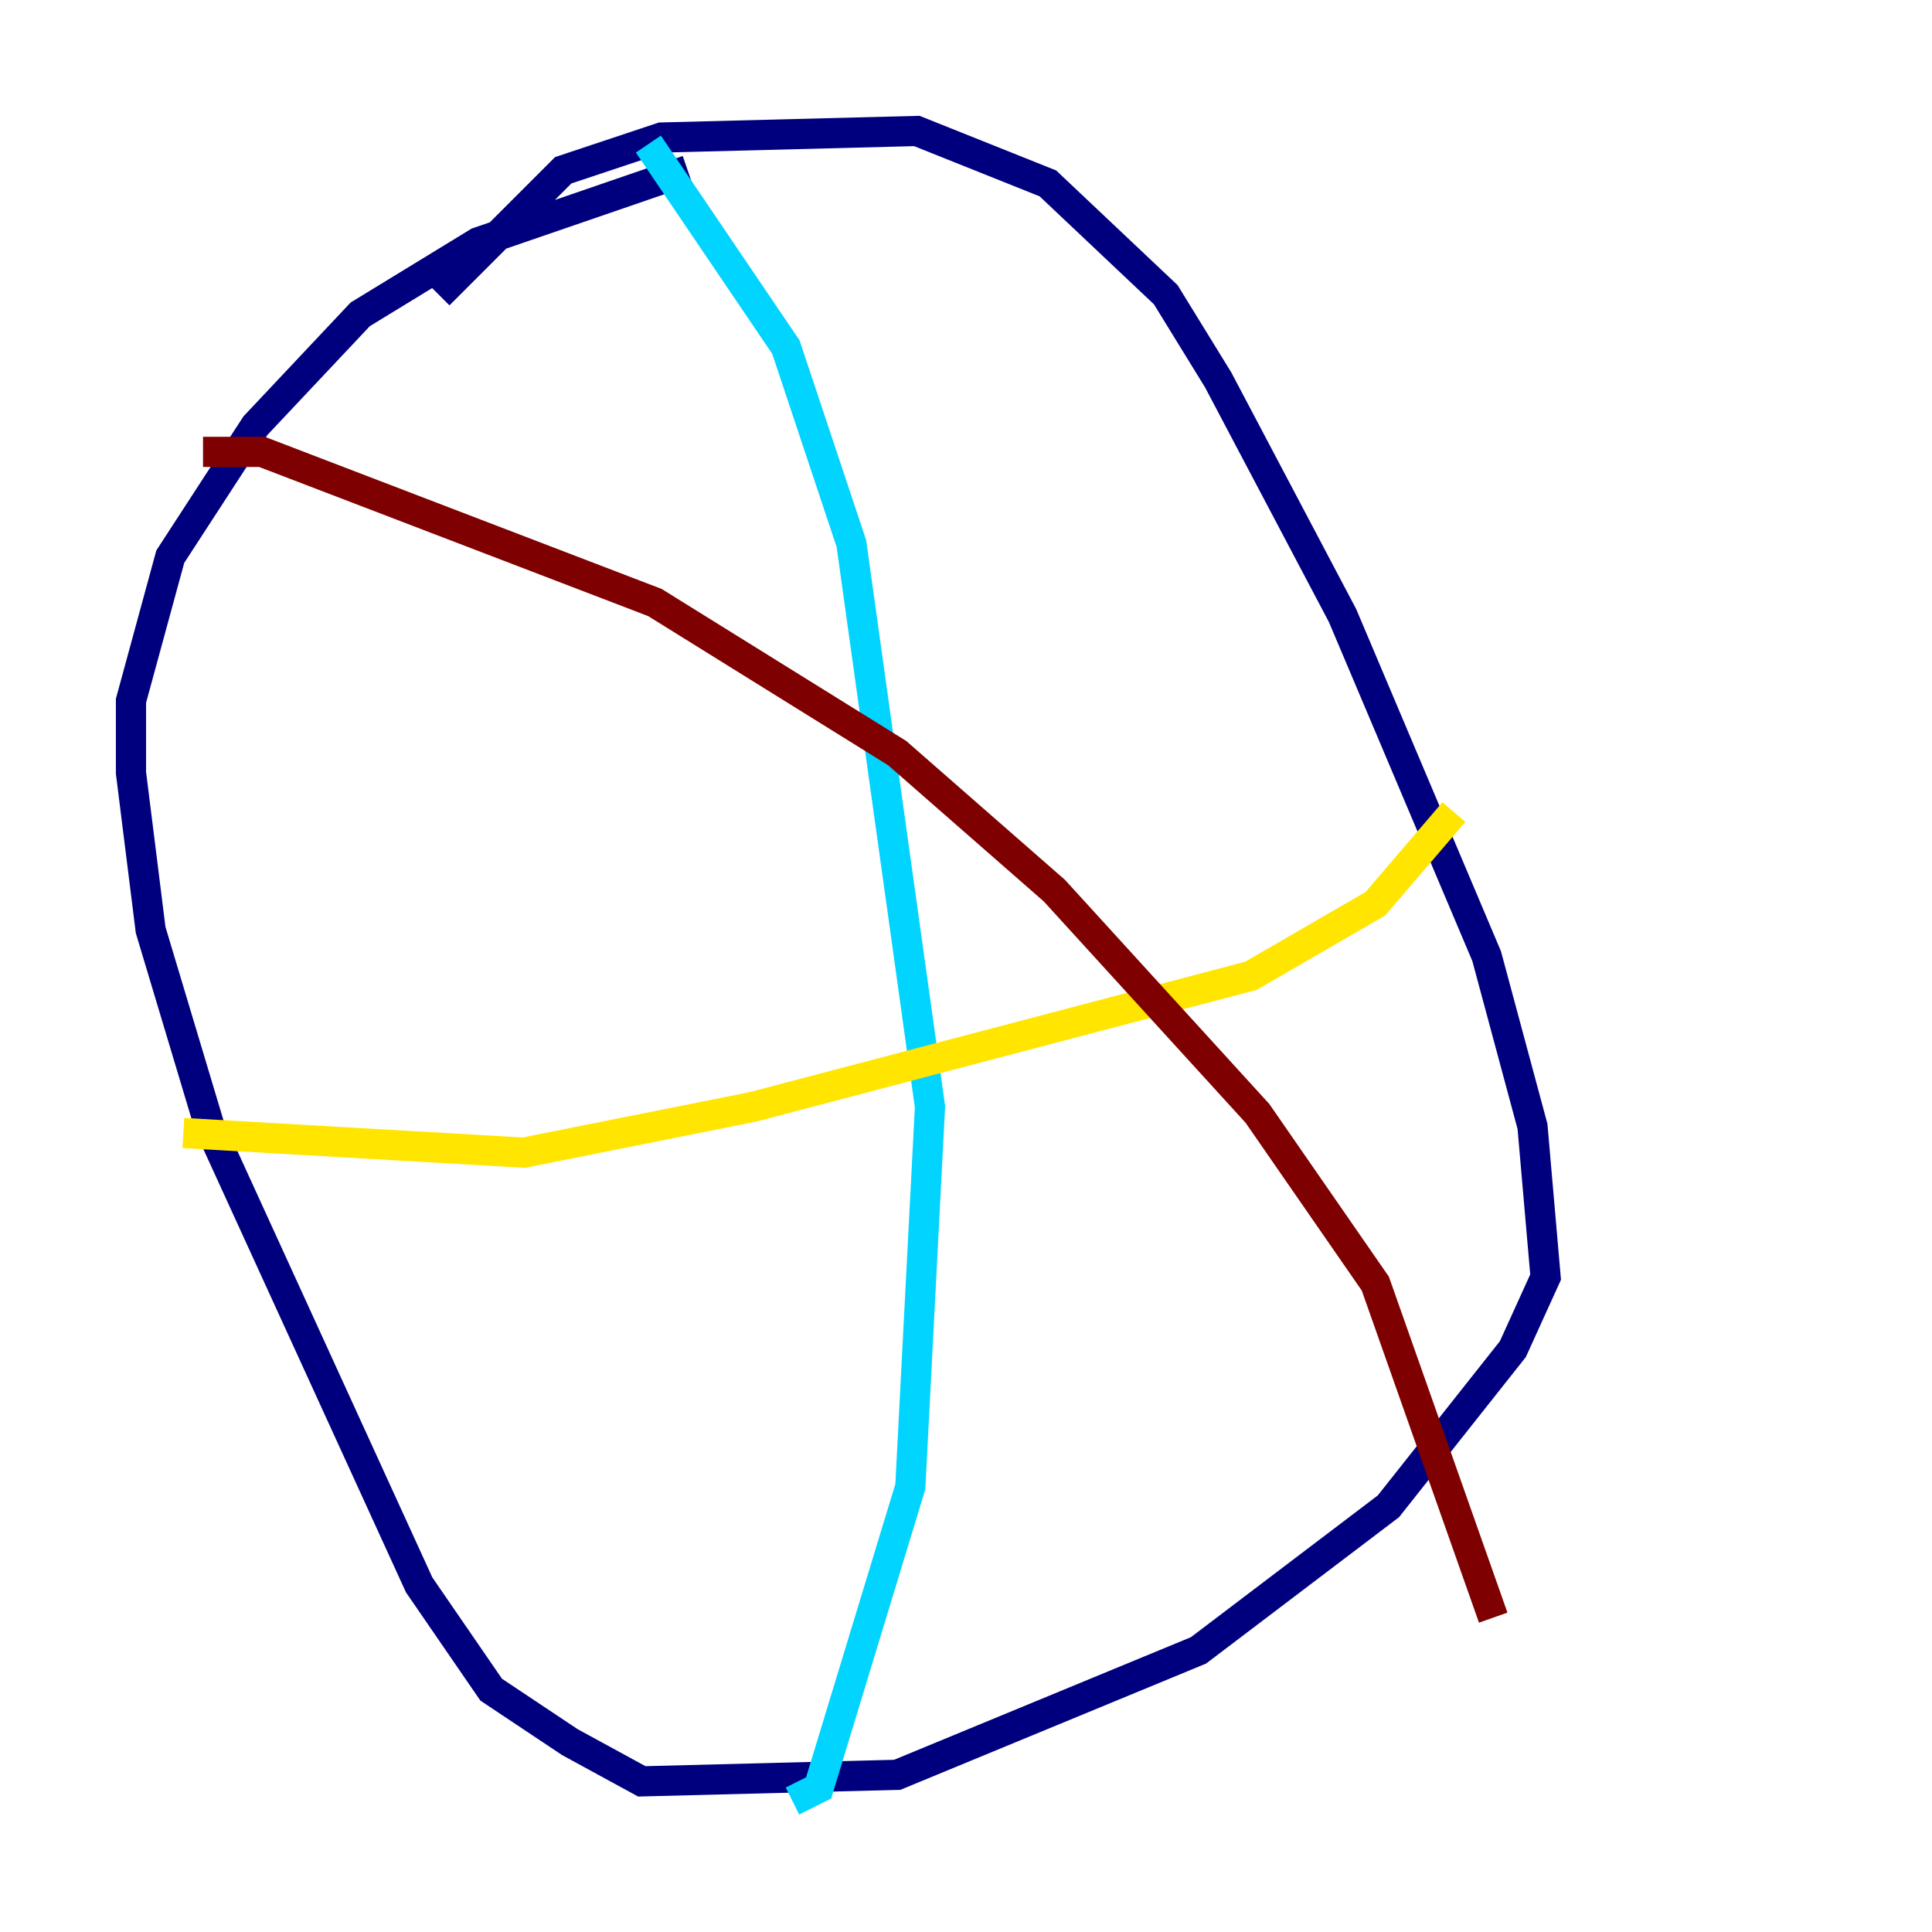 <?xml version="1.0" encoding="utf-8" ?>
<svg baseProfile="tiny" height="128" version="1.2" viewBox="0,0,128,128" width="128" xmlns="http://www.w3.org/2000/svg" xmlns:ev="http://www.w3.org/2001/xml-events" xmlns:xlink="http://www.w3.org/1999/xlink"><defs /><polyline fill="none" points="29.071,19.525 37.315,11.281 43.824,9.112 60.746,8.678 69.424,12.149 77.234,19.525 80.705,25.166 88.949,40.786 98.495,63.349 101.532,74.63 102.4,84.61 100.231,89.383 91.986,99.797 79.403,109.342 59.444,117.586 42.522,118.02 37.749,115.417 32.542,111.946 27.77,105.003 13.885,74.63 9.98,61.614 8.678,51.2 8.678,46.427 11.281,36.881 16.922,28.203 23.864,20.827 31.675,16.054 45.559,11.281" stroke="#00007f" stroke-width="2" /><polyline fill="none" points="42.956,9.546 52.068,22.997 56.407,36.014 61.614,73.329 60.312,98.495 54.237,118.454 52.502,119.322" stroke="#00d4ff" stroke-width="2" /><polyline fill="none" points="12.149,75.064 34.712,76.366 49.898,73.329 82.875,64.651 91.119,59.878 96.325,53.803" stroke="#ffe500" stroke-width="2" /><polyline fill="none" points="13.451,29.939 17.356,29.939 43.39,39.919 59.444,49.898 69.858,59.01 83.308,73.763 91.119,85.044 98.929,107.173" stroke="#7f0000" stroke-width="2" /></svg>